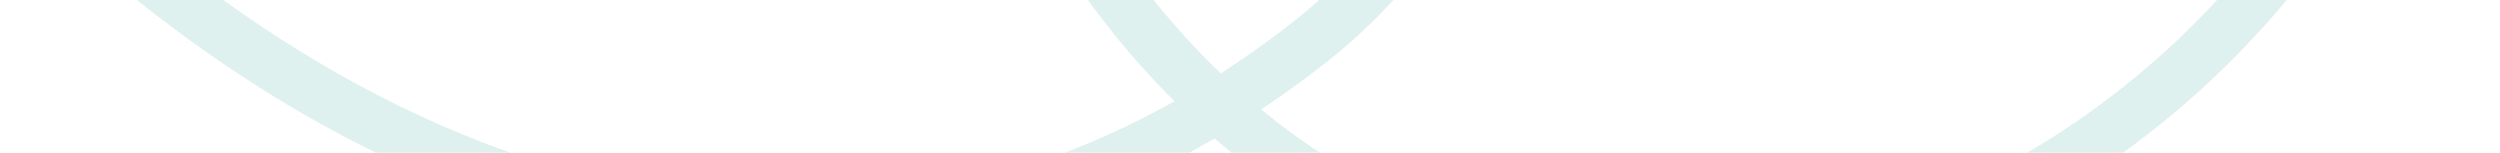 <svg xmlns="http://www.w3.org/2000/svg" width="1375" height="84" fill="none"><path fill="#5FBDAD" fill-opacity=".2" fill-rule="evenodd" d="M1183.1 35.137c159.76-138.517 239.08-400.641 59.93-698.343-4.1-6.804-1.9-15.639 4.9-19.733 6.81-4.095 15.64-1.899 19.74 4.905 186 309.094 105.1 586.785-65.73 734.898-85.07 73.761-192.46 115.302-299.512 111.898-82.36-2.619-163.98-31.843-234.389-92.61-126.897 74.224-261.469 80.066-388.013 37.927C134.668 65.676.46-45.743-100.639-187.897c-4.603-6.471-3.088-15.448 3.383-20.05 6.472-4.603 15.448-3.088 20.05 3.384C21.337-66.005 150.96 40.792 289.112 86.796c116.625 38.835 239.718 34.555 356.835-31.129-13.4-13.327-26.319-27.904-38.679-43.766-60.764-77.989-70.412-159.331-47.547-220.116 22.8-60.614 78.321-100.29 143.522-90.758 64.561 9.439 111.763 62.664 121.714 128.465 10.036 66.373-17.513 144.71-99.085 207.576a564.18 564.18 0 0 1-32.202 23.084c63.884 52.587 136.635 77.545 209.673 79.868 99.048 3.149 199.538-35.328 279.758-104.883Zm-511.689 5.21c12.385-7.965 24.692-16.643 36.906-26.056 74.552-57.456 96.456-125.937 88.206-180.499-8.337-55.134-47.163-96.96-97.441-104.311-49.638-7.257-93.585 22.284-112.447 72.428-18.798 49.973-12.304 120.931 43.316 192.318 13.209 16.953 27.065 32.305 41.46 46.12ZM220.438-641.342c-140.166-30.549-316.445 33.426-407.89 255.611-3.023 7.343-11.425 10.846-18.769 7.824-7.343-3.023-10.846-11.425-7.823-18.769 96.406-234.24 285.954-306.468 440.606-272.763 76.881 16.756 145.026 59.754 187.706 121.774 42.863 62.283 59.466 142.96 34.306 233.314-18.8 67.514-61.014 108.144-105.872 121.293-44.723 13.109-91.954-1.717-114.541-44.183-22.702-42.68-7.667-90.705 27.105-122.913 34.992-32.41 90.82-50.347 154.77-36.325 7.756 1.701 12.666 9.368 10.965 17.124-1.701 7.757-9.368 12.666-17.124 10.965-55.327-12.131-101.403 3.707-129.07 29.333-27.885 25.829-36.263 60.101-21.258 88.312 15.119 28.426 47.127 40.039 81.064 30.092 33.801-9.908 69.668-41.831 86.259-101.413 22.931-82.346 7.627-154.197-30.292-209.297-38.102-55.365-99.614-94.608-170.142-109.979ZM-11.073 176.51C141.933 198.299 226.5 345.663 164.308 481.638c-3.303 7.221-.126 15.753 7.095 19.056 7.221 3.303 15.753.126 19.056-7.095 70.764-154.719-26.852-321.26-197.478-345.558-7.861-1.119-15.142 4.346-16.261 12.208-1.12 7.861 4.345 15.142 12.207 16.261Z" clip-rule="evenodd"/></svg>